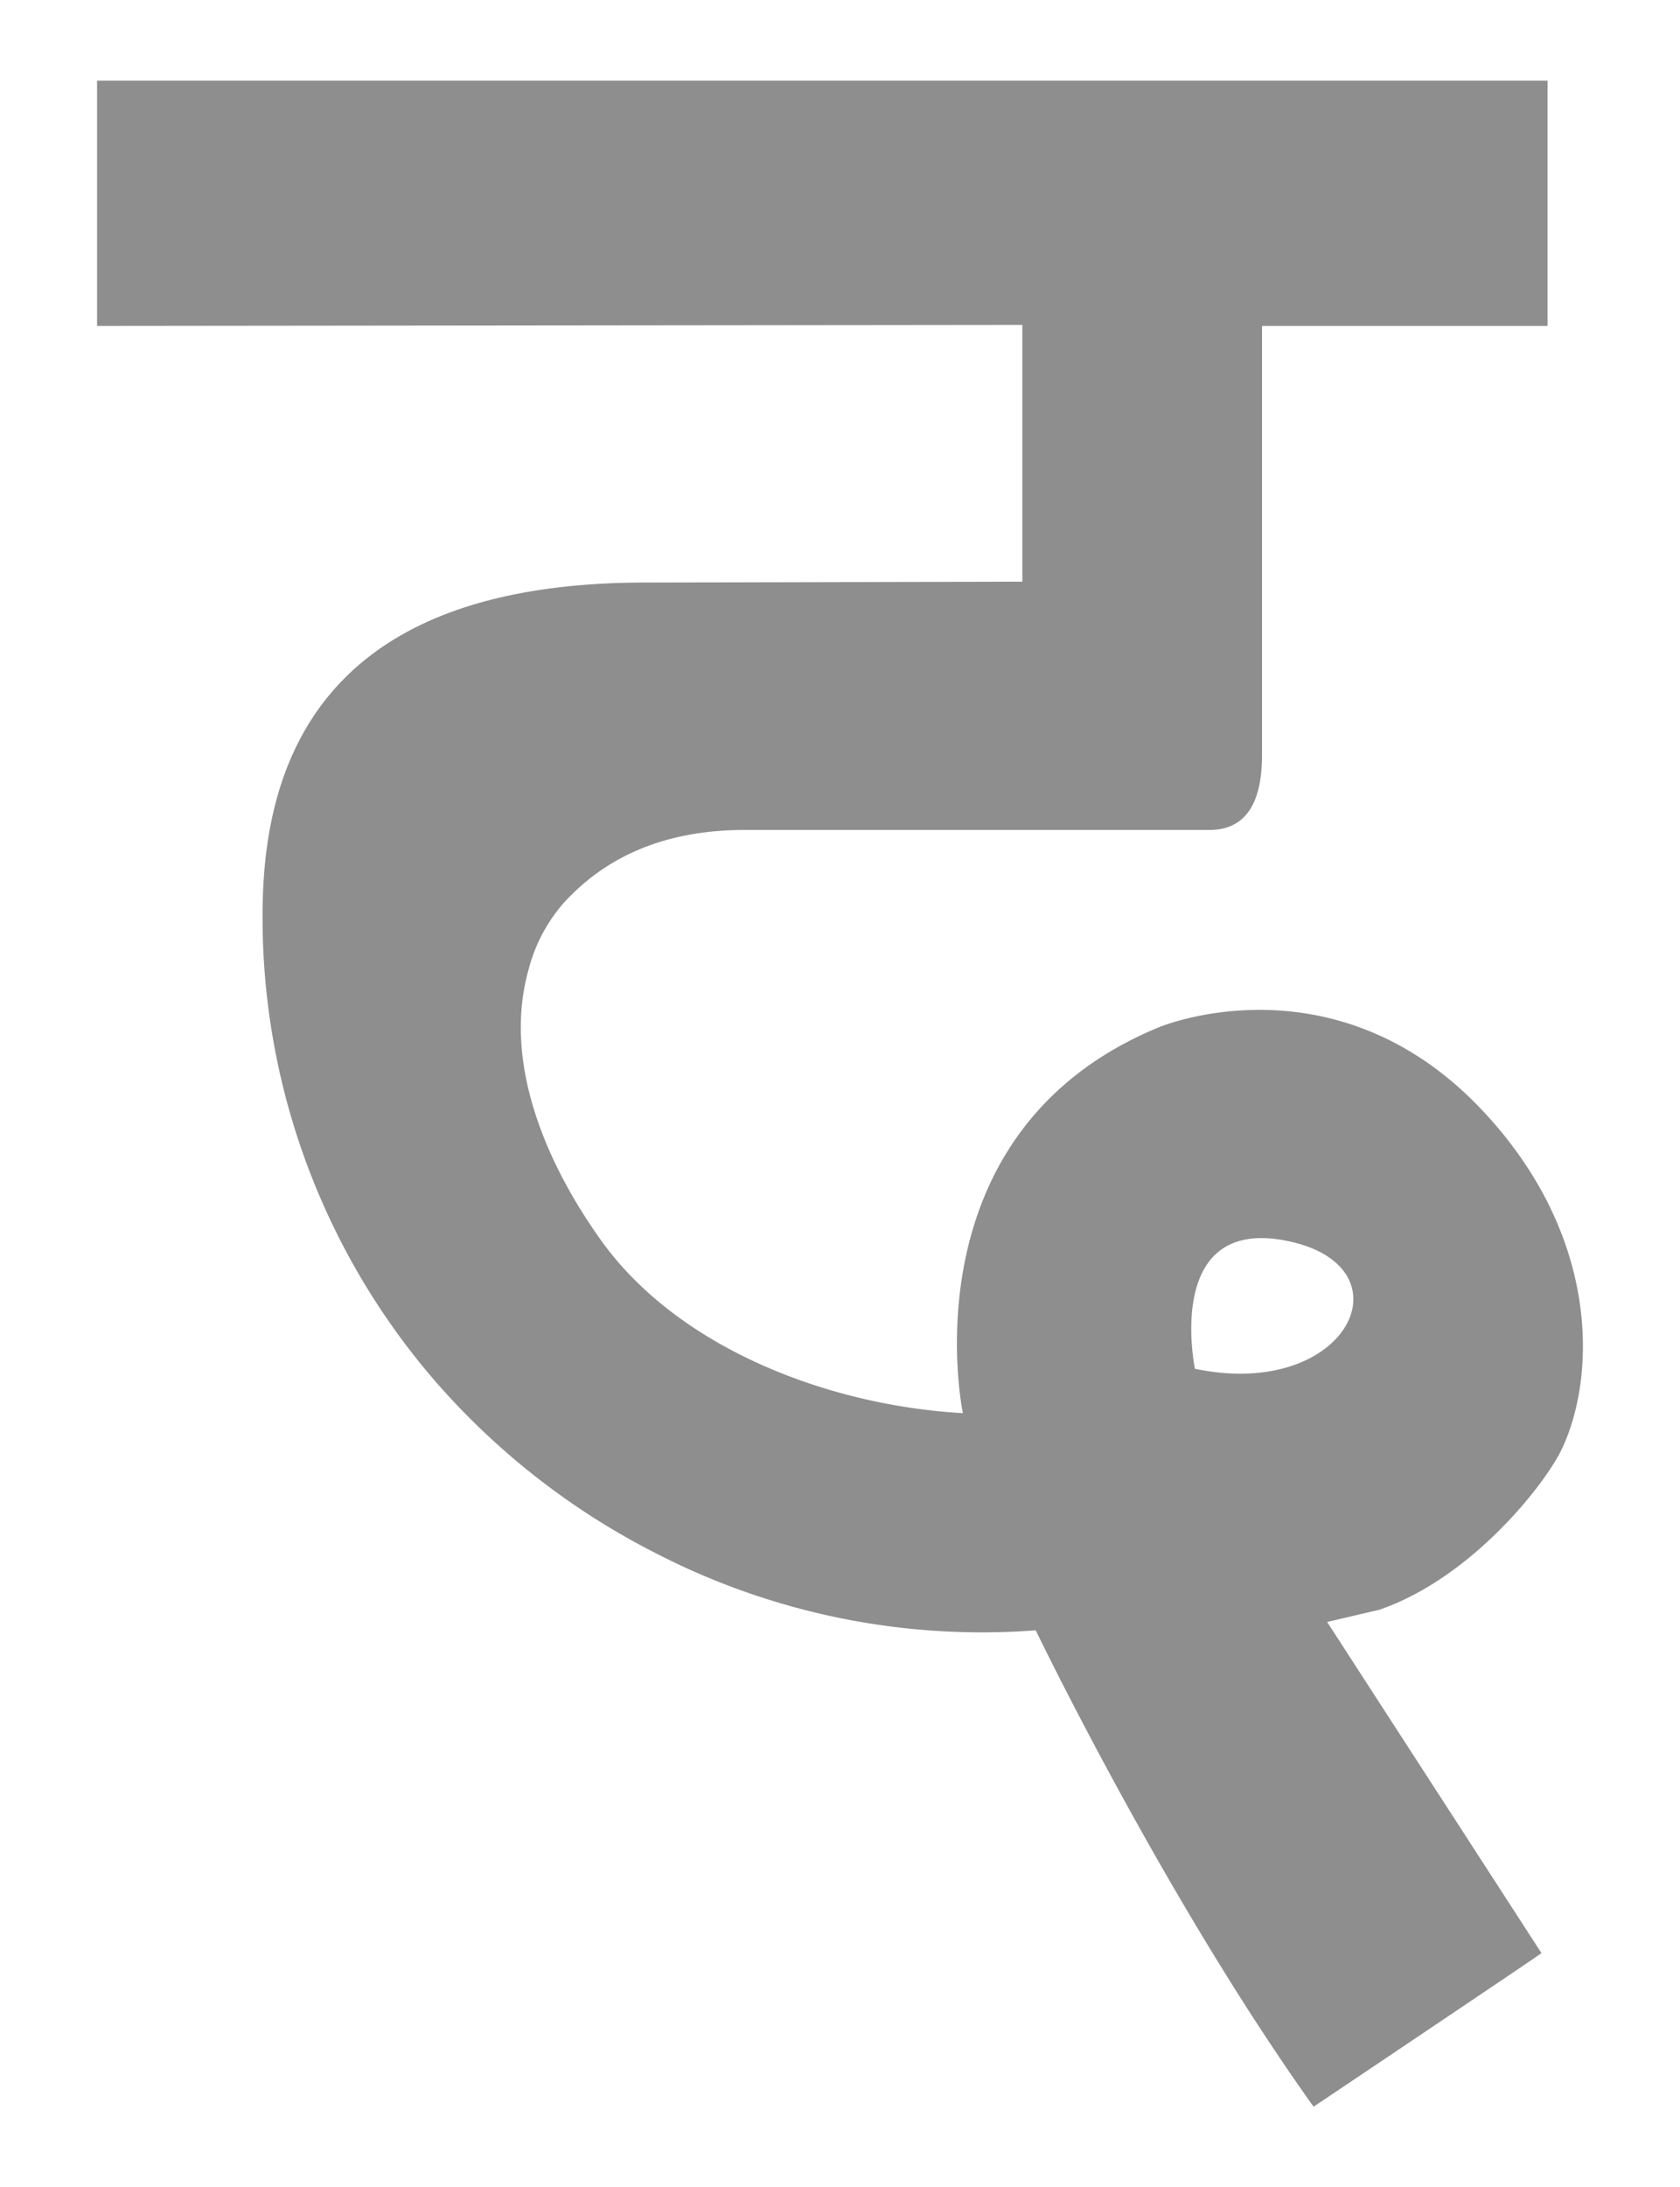 <svg id="Layer_1" data-name="Layer 1" xmlns="http://www.w3.org/2000/svg" viewBox="0 0 403.57 525"><defs><style>.cls-1{fill:#8d8e8d;}</style></defs><path class="cls-1" d="M375.23,347.73c8.11-17.17,9.32-50.92-19.06-81.11-33.21-35.34-72.43-22.22-77.87-20-61.19,25.28-47,92.59-47,92.59-31.79-1.78-68.17-15.32-86.9-41.46-13.23-18.49-23.69-42.74-17.43-65a39,39,0,0,1,8.5-16.07q15.94-17.44,43.42-17.46l111.64,0c8.39,0,12.63-6,12.63-17.92V78.24l68.59,0,0-58.88H23.32l0,58.88L245.59,78h0v61.62l-90.46.21q-90,0-92,76a170,170,0,0,0,41.6,115.92,175.65,175.65,0,0,0,52.84,41.1,171.07,171.07,0,0,0,91.24,18.49s30.9,64.25,66.74,114.35c0,0,51.3-34.4,54.75-36.86l-51.49-79.49,12.53-2.94C353.68,378.74,371.35,356,375.23,347.73Zm-88.18-19.17s-7.68-36.8,22.22-30.68S323.89,336.24,287.05,328.56Z"/></svg>